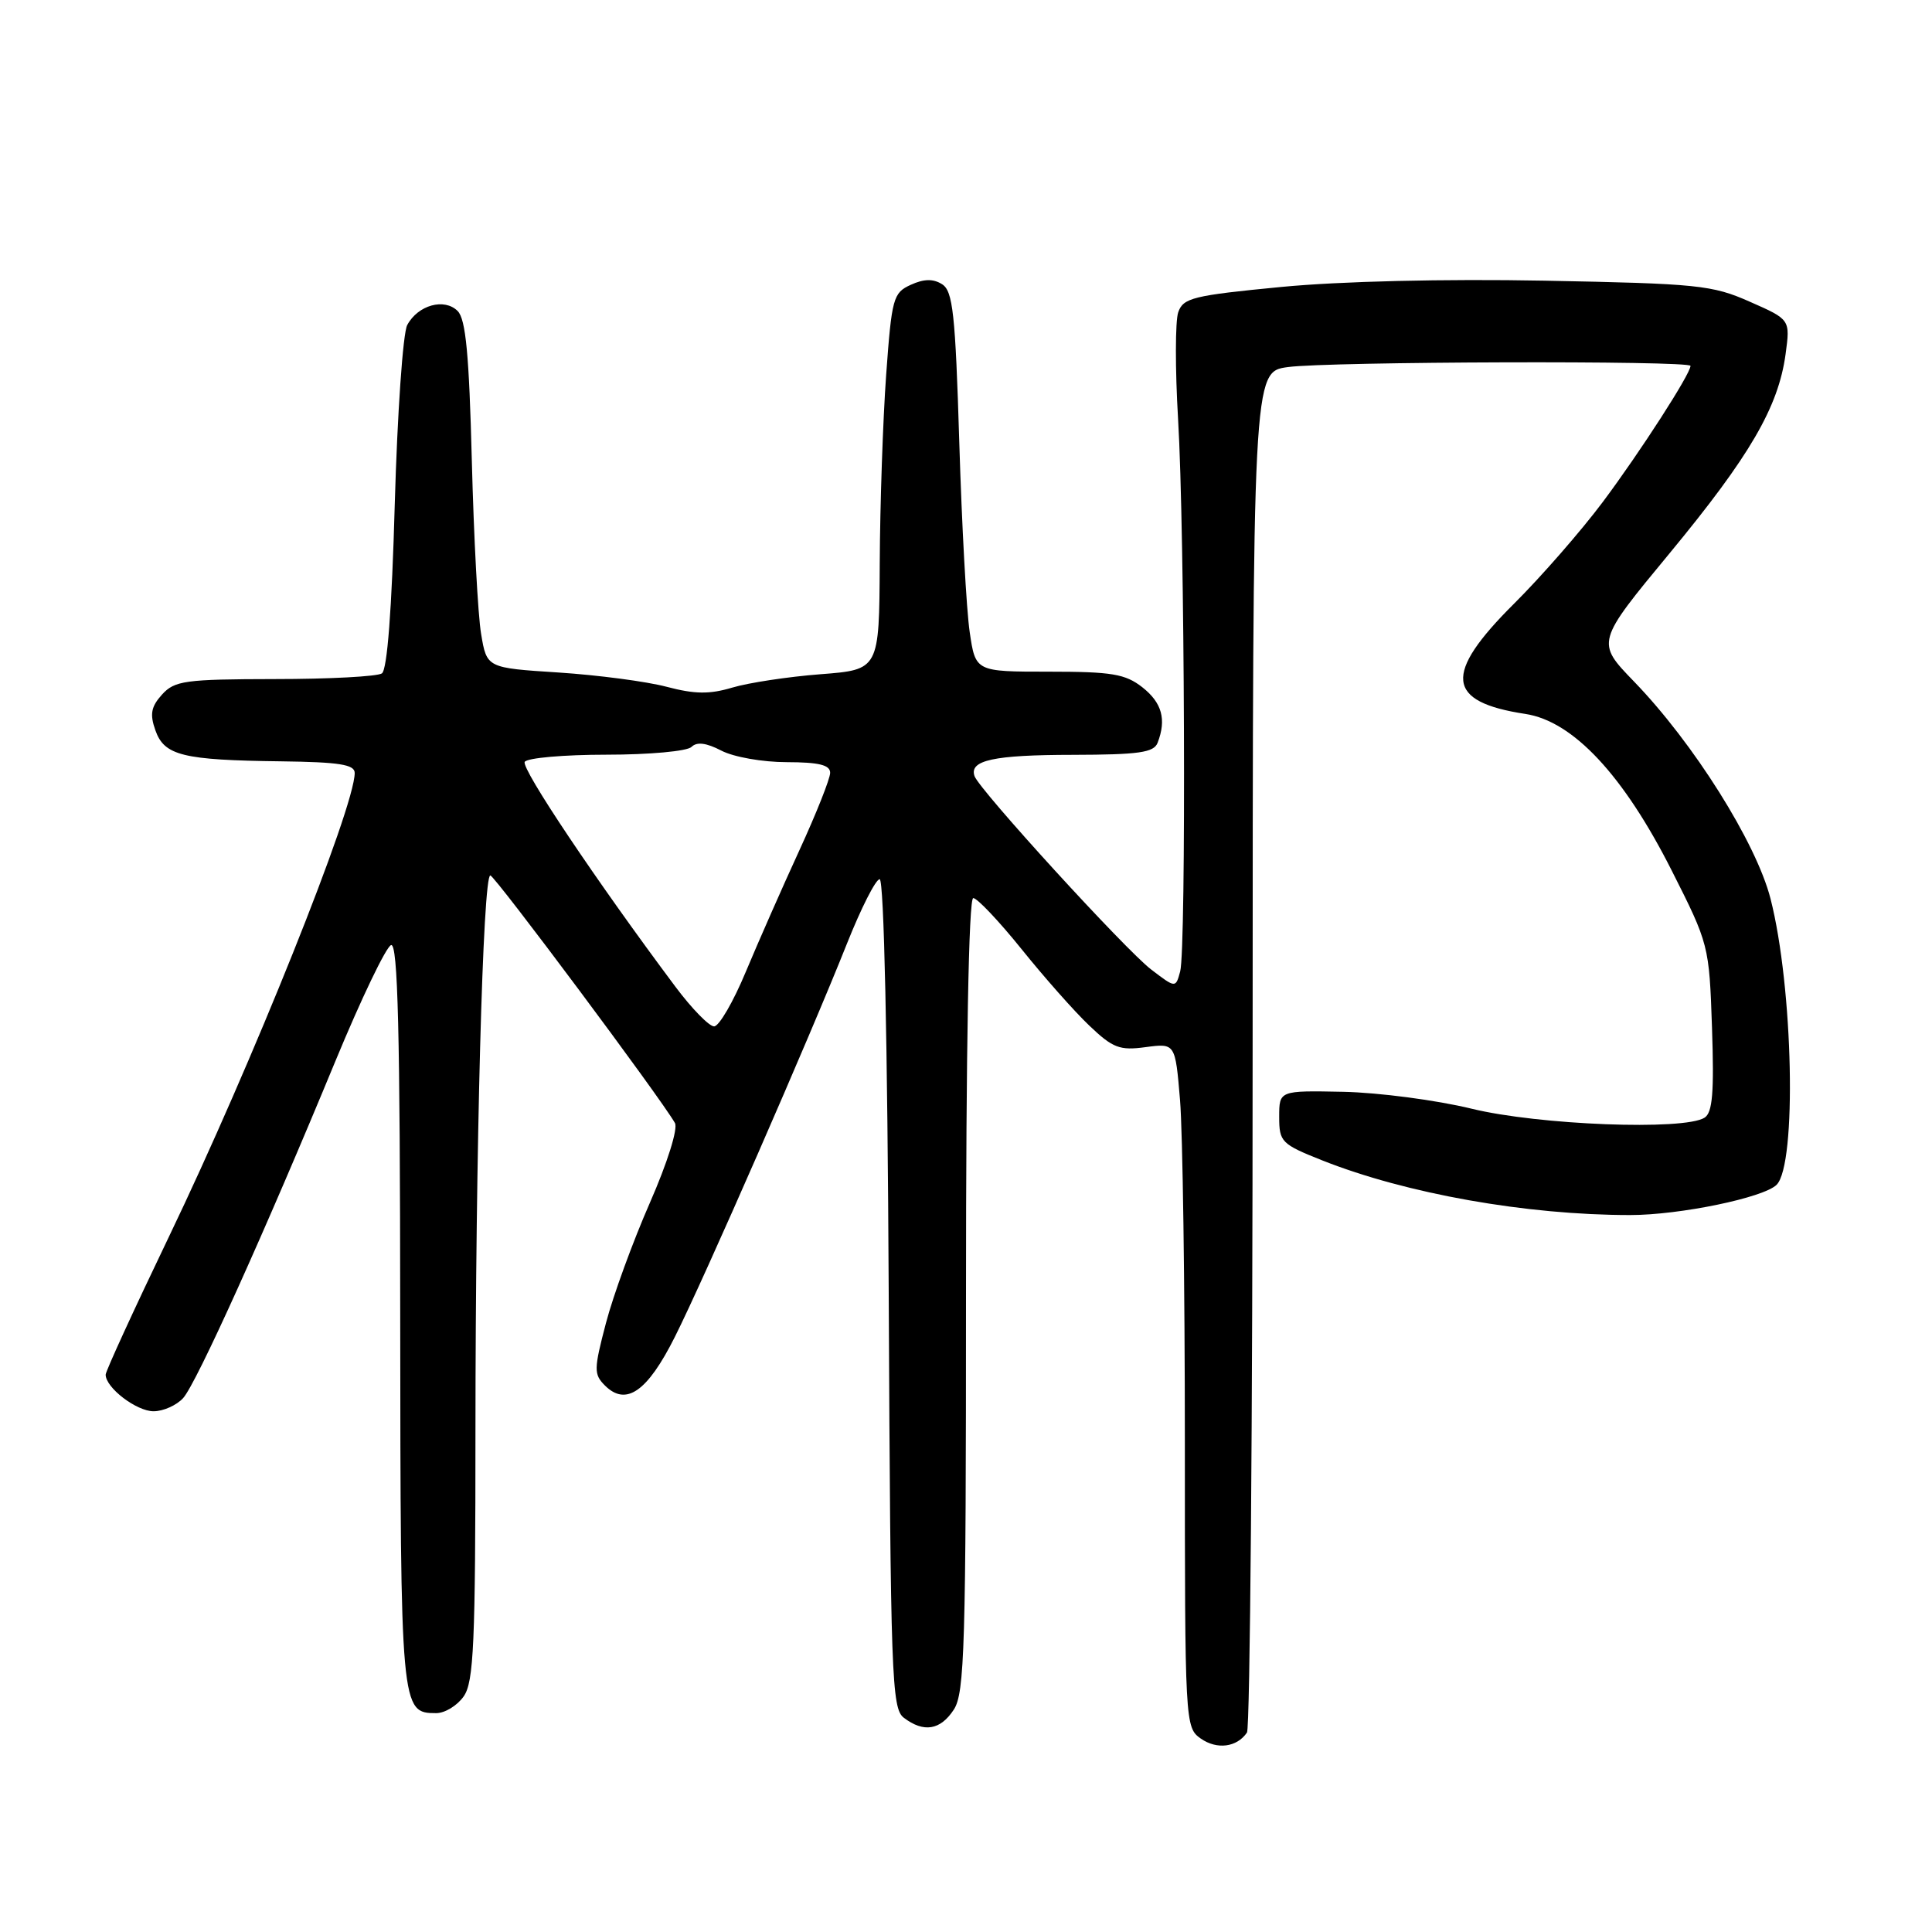 <?xml version="1.0" encoding="UTF-8" standalone="no"?>
<!DOCTYPE svg PUBLIC "-//W3C//DTD SVG 1.1//EN" "http://www.w3.org/Graphics/SVG/1.1/DTD/svg11.dtd" >
<svg xmlns="http://www.w3.org/2000/svg" xmlns:xlink="http://www.w3.org/1999/xlink" version="1.1" viewBox="0 0 256 256">
 <g >
 <path fill="currentColor"
d=" M 165.23 229.57 C 165.64 228.98 165.98 188.17 165.98 138.89 C 166.00 49.27 166.00 49.27 170.64 48.64 C 176.02 47.90 224.00 47.76 224.00 48.48 C 224.00 49.54 217.33 59.89 212.39 66.50 C 209.51 70.35 204.21 76.42 200.61 80.00 C 191.21 89.35 191.59 93.00 202.12 94.60 C 208.44 95.56 215.12 102.71 221.50 115.33 C 226.43 125.09 226.48 125.26 226.85 136.20 C 227.14 144.76 226.92 147.43 225.86 148.10 C 223.15 149.82 203.89 149.08 195.00 146.91 C 190.32 145.77 182.68 144.77 178.00 144.67 C 169.50 144.50 169.50 144.50 169.50 147.99 C 169.50 151.31 169.78 151.60 175.21 153.76 C 186.36 158.18 202.25 161.00 216.01 161.00 C 222.58 161.00 233.69 158.70 235.41 156.99 C 238.11 154.29 237.61 130.83 234.60 119.07 C 232.69 111.64 224.40 98.45 216.51 90.30 C 211.48 85.10 211.48 85.10 221.24 73.30 C 231.87 60.43 235.64 53.96 236.60 46.92 C 237.22 42.34 237.22 42.34 231.86 39.98 C 226.88 37.77 224.96 37.58 204.62 37.19 C 191.40 36.94 177.62 37.27 169.80 38.02 C 158.08 39.15 156.78 39.47 156.12 41.38 C 155.72 42.55 155.71 48.90 156.10 55.50 C 156.99 70.28 157.19 125.68 156.38 128.72 C 155.78 130.94 155.78 130.94 152.53 128.46 C 149.12 125.85 129.77 104.67 129.13 102.84 C 128.40 100.74 131.66 100.03 142.14 100.02 C 150.92 100.00 152.89 99.72 153.39 98.42 C 154.58 95.33 153.97 93.12 151.37 91.07 C 149.11 89.30 147.33 89.00 138.99 89.00 C 129.26 89.00 129.26 89.00 128.49 83.75 C 128.06 80.86 127.44 69.55 127.11 58.61 C 126.59 41.52 126.26 38.56 124.83 37.66 C 123.65 36.92 122.43 36.94 120.68 37.74 C 118.35 38.80 118.16 39.49 117.42 49.68 C 116.99 55.63 116.61 66.85 116.57 74.62 C 116.50 88.74 116.50 88.74 108.71 89.34 C 104.43 89.67 99.17 90.47 97.03 91.11 C 94.01 92.01 92.07 91.99 88.32 91.00 C 85.67 90.30 79.22 89.45 74.00 89.11 C 64.50 88.50 64.50 88.50 63.75 84.00 C 63.33 81.53 62.78 71.20 62.52 61.06 C 62.16 46.99 61.72 42.29 60.64 41.21 C 58.88 39.45 55.38 40.42 53.96 43.07 C 53.39 44.13 52.65 54.79 52.31 66.75 C 51.92 80.80 51.31 88.76 50.60 89.23 C 49.99 89.64 43.61 89.98 36.40 89.98 C 24.53 90.00 23.14 90.19 21.47 92.03 C 20.02 93.64 19.83 94.63 20.59 96.77 C 21.77 100.12 24.20 100.72 37.25 100.88 C 44.95 100.98 47.00 101.30 47.00 102.42 C 47.00 107.00 33.35 141.06 22.37 163.90 C 17.77 173.48 14.00 181.69 14.00 182.15 C 14.00 183.88 18.08 187.00 20.35 187.00 C 21.63 187.00 23.40 186.21 24.27 185.25 C 26.03 183.30 35.10 163.22 44.46 140.56 C 47.86 132.34 51.17 125.44 51.82 125.23 C 52.72 124.93 53.01 136.67 53.03 174.17 C 53.07 226.63 53.10 227.00 57.80 227.00 C 58.95 227.00 60.59 226.00 61.44 224.78 C 62.78 222.88 63.00 217.80 63.00 189.53 C 63.01 152.44 63.98 116.00 64.97 116.00 C 65.55 116.00 87.51 145.44 89.43 148.80 C 89.86 149.54 88.44 154.06 86.11 159.38 C 83.87 164.48 81.25 171.66 80.29 175.32 C 78.68 181.45 78.67 182.10 80.16 183.59 C 82.95 186.37 85.77 184.42 89.41 177.17 C 93.29 169.46 107.29 137.46 112.24 125.00 C 114.10 120.33 116.04 116.50 116.56 116.50 C 117.13 116.50 117.60 137.89 117.76 171.40 C 118.00 222.22 118.15 226.39 119.76 227.61 C 122.40 229.62 124.60 229.26 126.38 226.54 C 127.82 224.35 128.00 218.21 128.00 171.54 C 128.00 138.74 128.36 119.00 128.96 119.00 C 129.48 119.00 132.36 122.04 135.35 125.75 C 138.33 129.46 142.37 134.03 144.33 135.89 C 147.45 138.87 148.36 139.22 151.80 138.75 C 155.73 138.23 155.73 138.23 156.36 145.76 C 156.71 149.91 157.00 170.31 157.00 191.09 C 157.00 228.44 157.03 228.90 159.11 230.37 C 161.26 231.87 163.90 231.53 165.23 229.57 Z  M 89.50 130.75 C 79.07 116.81 69.01 101.80 69.53 100.95 C 69.85 100.43 74.73 100.00 80.36 100.00 C 86.05 100.00 91.06 99.54 91.63 98.97 C 92.33 98.27 93.58 98.42 95.58 99.46 C 97.20 100.31 101.06 100.99 104.25 100.99 C 108.51 101.00 110.00 101.36 110.00 102.40 C 110.00 103.17 108.17 107.78 105.93 112.65 C 103.69 117.52 100.50 124.76 98.83 128.75 C 97.17 132.74 95.28 136.00 94.62 136.00 C 93.96 136.00 91.66 133.64 89.50 130.75 Z "/>
</g>
</svg>